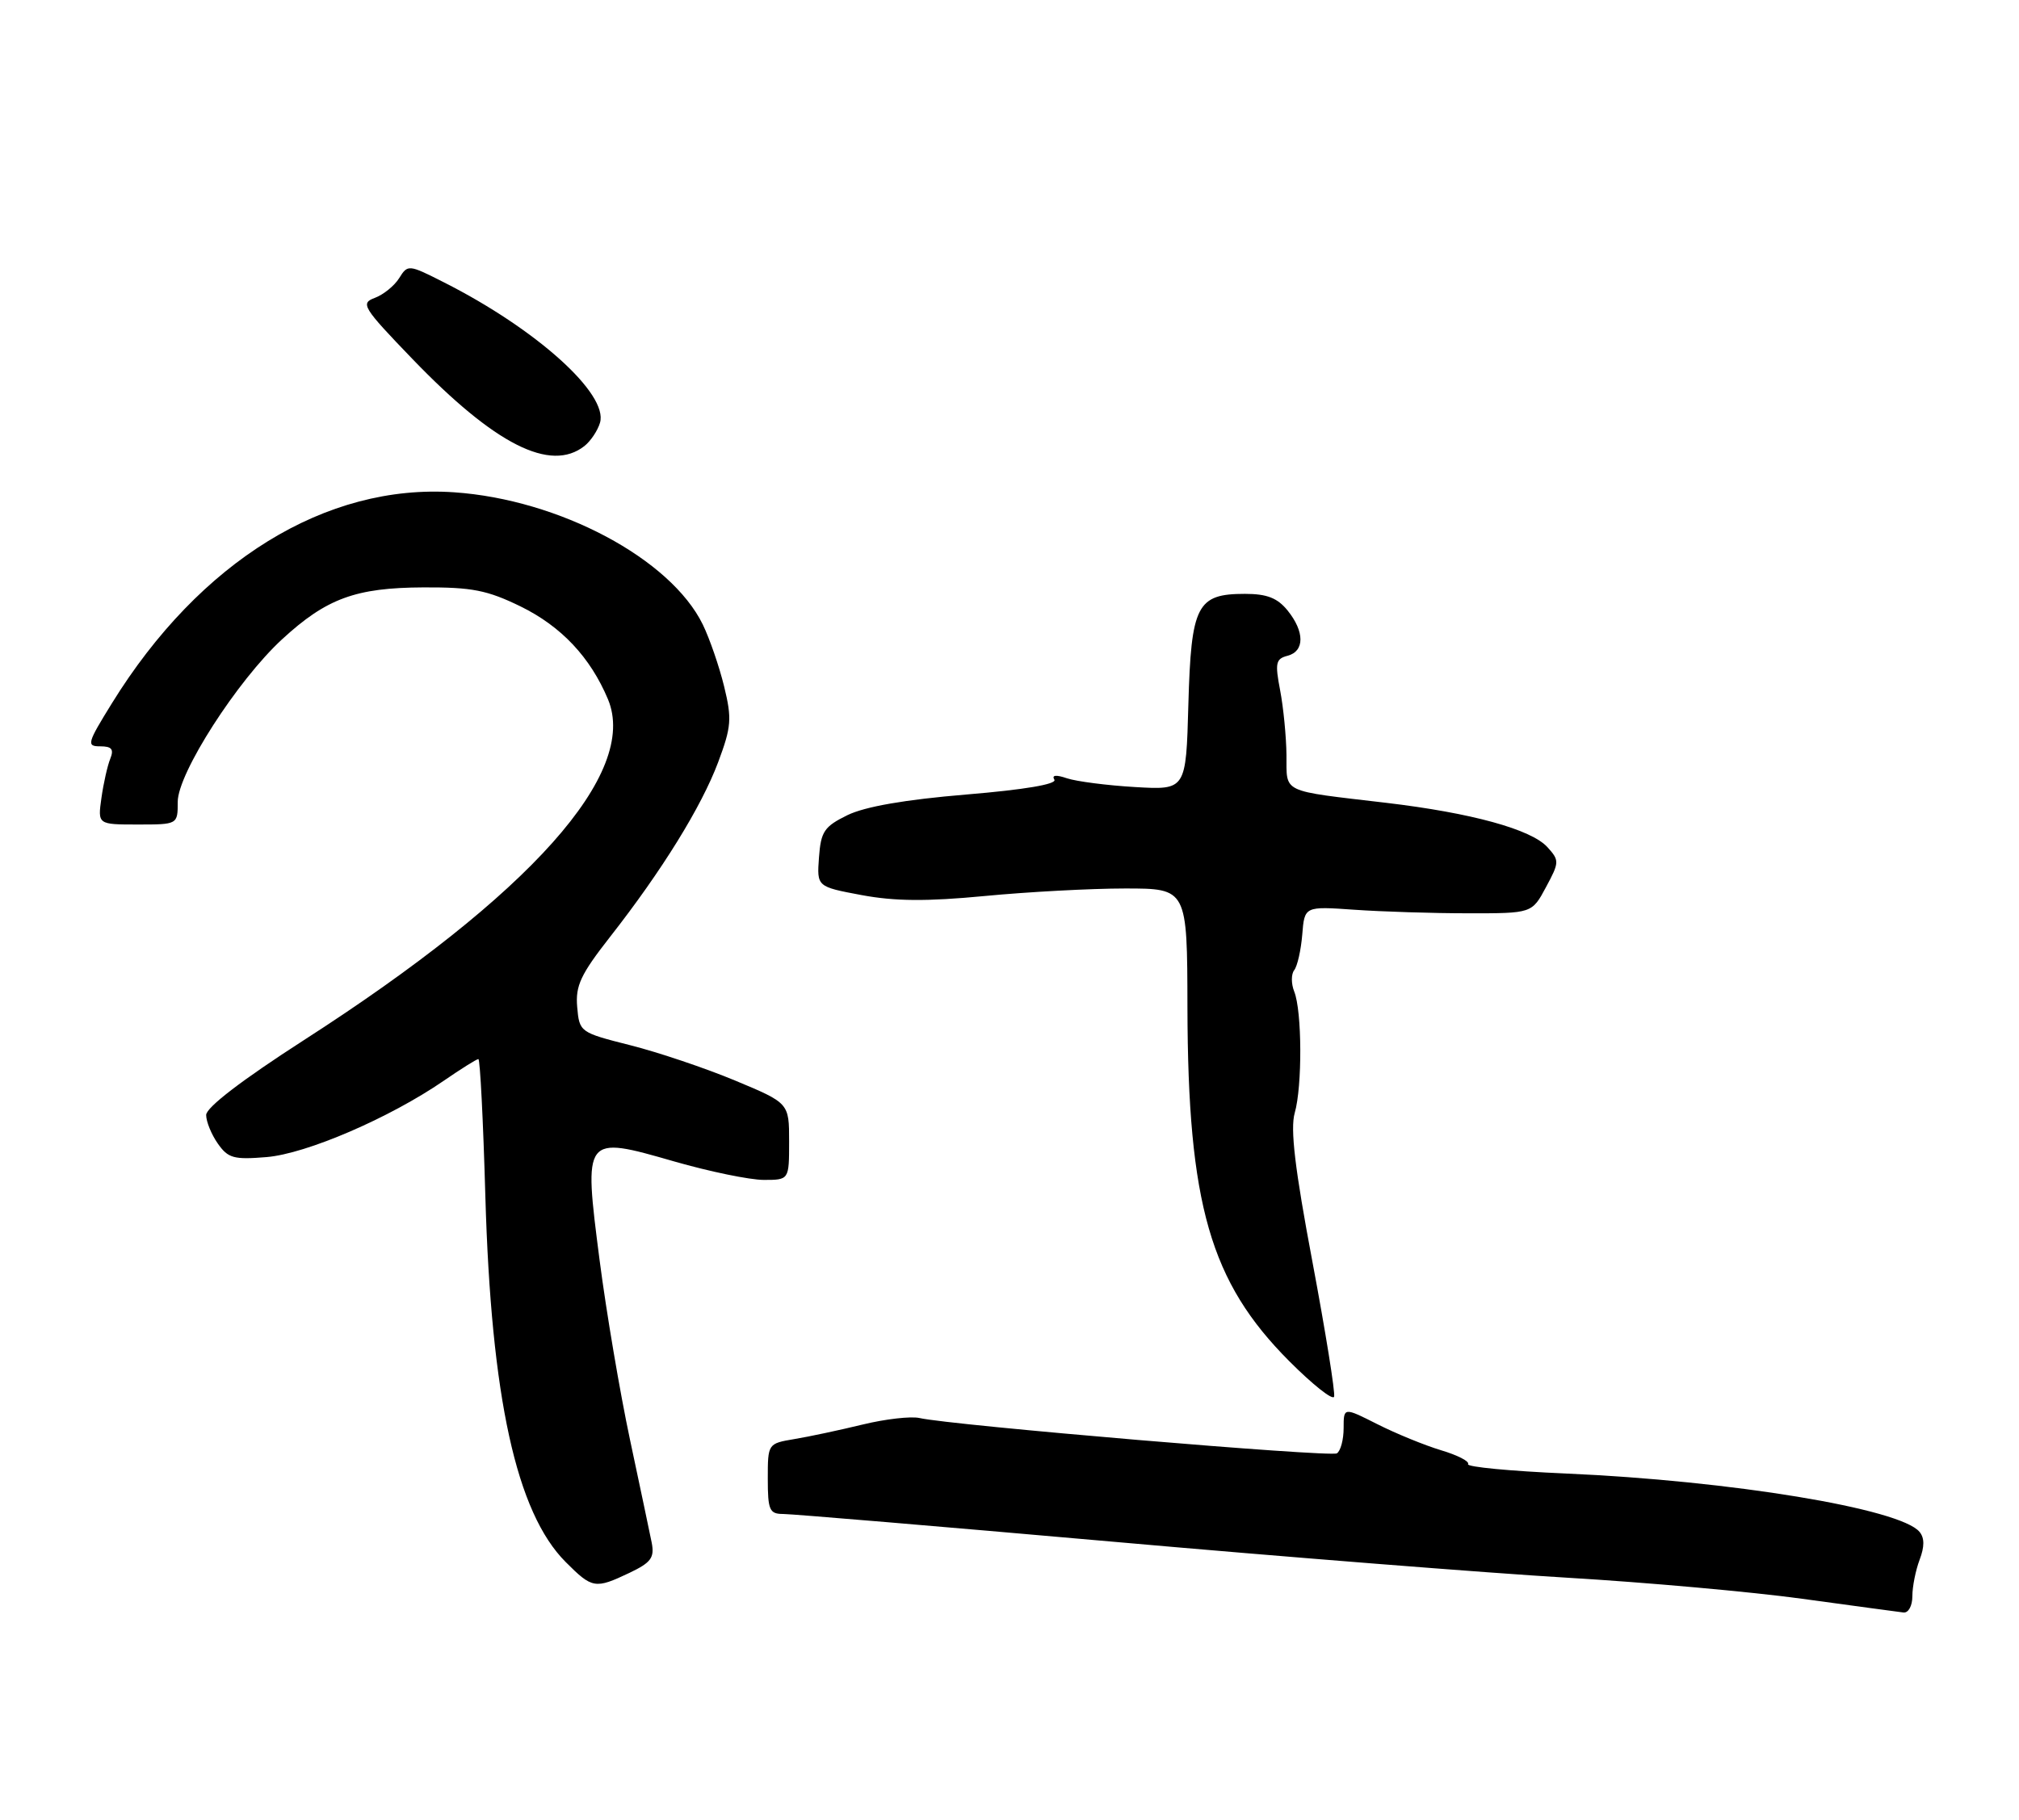 <?xml version="1.0" encoding="UTF-8" standalone="no"?>
<!DOCTYPE svg PUBLIC "-//W3C//DTD SVG 1.1//EN" "http://www.w3.org/Graphics/SVG/1.1/DTD/svg11.dtd" >
<svg xmlns="http://www.w3.org/2000/svg" xmlns:xlink="http://www.w3.org/1999/xlink" version="1.1" viewBox="0 0 284 256">
 <g >
 <path fill="currentColor"
d=" M 269.00 224.57 C 269.00 223.23 269.46 220.92 270.02 219.44 C 270.72 217.60 270.72 216.36 270.00 215.51 C 267.30 212.25 243.44 208.32 220.29 207.31 C 212.47 206.97 206.27 206.38 206.50 205.99 C 206.74 205.61 205.04 204.73 202.72 204.04 C 200.40 203.34 196.36 201.69 193.75 200.37 C 189.00 197.97 189.00 197.97 189.00 200.92 C 189.00 202.55 188.57 204.15 188.05 204.47 C 187.13 205.04 133.75 200.52 129.33 199.50 C 128.13 199.23 124.53 199.64 121.33 200.42 C 118.12 201.20 113.81 202.12 111.75 202.46 C 108.01 203.09 108.00 203.10 108.00 208.05 C 108.00 212.46 108.24 213.00 110.17 213.00 C 111.36 213.00 132.17 214.75 156.42 216.89 C 180.66 219.04 209.50 221.32 220.50 221.97 C 231.50 222.62 246.35 223.95 253.50 224.93 C 260.65 225.91 267.06 226.78 267.75 226.86 C 268.45 226.94 269.00 225.92 269.00 224.57 Z  M 88.55 221.28 C 91.59 219.83 92.08 219.15 91.67 217.03 C 91.39 215.64 90.02 209.13 88.62 202.56 C 87.22 195.99 85.29 184.62 84.34 177.28 C 82.08 159.74 82.08 159.73 94.83 163.40 C 99.80 164.83 105.48 166.00 107.44 166.00 C 111.00 166.00 111.00 166.00 111.00 160.59 C 111.00 155.19 111.00 155.19 103.40 152.02 C 99.22 150.28 92.58 148.04 88.65 147.05 C 81.57 145.26 81.50 145.21 81.19 141.67 C 80.93 138.68 81.68 137.09 85.82 131.80 C 93.12 122.48 98.67 113.50 101.02 107.23 C 102.88 102.25 102.97 101.13 101.86 96.58 C 101.18 93.79 99.83 89.87 98.86 87.87 C 94.33 78.60 78.67 70.27 63.87 69.26 C 45.85 68.02 28.10 78.96 15.75 98.93 C 12.25 104.59 12.14 105.00 14.10 105.00 C 15.72 105.00 16.05 105.41 15.51 106.75 C 15.12 107.71 14.56 110.19 14.27 112.25 C 13.74 116.00 13.74 116.00 19.37 116.00 C 25.00 116.00 25.00 116.00 25.00 112.81 C 25.00 108.80 33.37 95.76 39.67 89.95 C 45.92 84.19 50.02 82.68 59.58 82.64 C 66.40 82.61 68.53 83.03 73.23 85.32 C 78.96 88.13 83.04 92.47 85.52 98.38 C 89.85 108.76 74.63 125.83 42.74 146.34 C 34.03 151.95 29.00 155.80 29.00 156.87 C 29.00 157.80 29.74 159.61 30.64 160.89 C 32.08 162.95 32.89 163.17 37.49 162.79 C 43.10 162.33 54.83 157.27 62.42 152.05 C 64.86 150.37 67.05 149.00 67.29 149.00 C 67.53 149.00 67.97 157.66 68.27 168.25 C 69.08 196.62 72.63 212.80 79.56 219.75 C 83.31 223.51 83.71 223.58 88.55 221.28 Z  M 184.62 177.57 C 182.14 164.42 181.48 158.83 182.12 156.58 C 183.20 152.83 183.15 142.23 182.05 139.50 C 181.61 138.40 181.61 137.04 182.05 136.49 C 182.49 135.93 183.00 133.68 183.18 131.49 C 183.50 127.50 183.50 127.50 190.50 127.99 C 194.35 128.26 201.55 128.49 206.49 128.49 C 215.49 128.50 215.49 128.50 217.46 124.82 C 219.36 121.30 219.36 121.06 217.67 119.19 C 215.40 116.68 206.99 114.37 195.00 112.95 C 180.00 111.18 181.01 111.66 180.96 106.23 C 180.93 103.63 180.53 99.53 180.07 97.13 C 179.33 93.28 179.45 92.69 181.11 92.26 C 183.53 91.63 183.53 88.87 181.11 85.88 C 179.68 84.12 178.20 83.55 175.12 83.55 C 168.36 83.55 167.55 85.12 167.16 99.11 C 166.83 111.15 166.83 111.15 159.66 110.73 C 155.72 110.50 151.42 109.94 150.09 109.50 C 148.54 108.97 147.91 109.04 148.31 109.69 C 148.70 110.32 144.13 111.10 135.93 111.78 C 127.29 112.50 121.68 113.48 119.21 114.68 C 115.93 116.29 115.47 116.98 115.20 120.63 C 114.90 124.75 114.90 124.75 121.20 125.93 C 125.87 126.80 130.35 126.84 138.50 126.06 C 144.55 125.48 153.44 125.00 158.25 125.00 C 167.00 125.00 167.00 125.00 167.03 141.75 C 167.09 169.46 170.23 180.35 181.35 191.50 C 184.64 194.80 187.48 197.05 187.66 196.50 C 187.84 195.95 186.47 187.43 184.62 177.57 Z  M 82.21 62.75 C 83.08 62.06 84.07 60.59 84.40 59.47 C 85.59 55.42 75.44 46.29 62.44 39.72 C 57.47 37.20 57.36 37.19 56.15 39.13 C 55.48 40.21 53.93 41.46 52.72 41.91 C 50.67 42.67 51.01 43.23 58.01 50.50 C 69.60 62.54 77.43 66.51 82.21 62.75 Z "/>
</g>
</svg>
